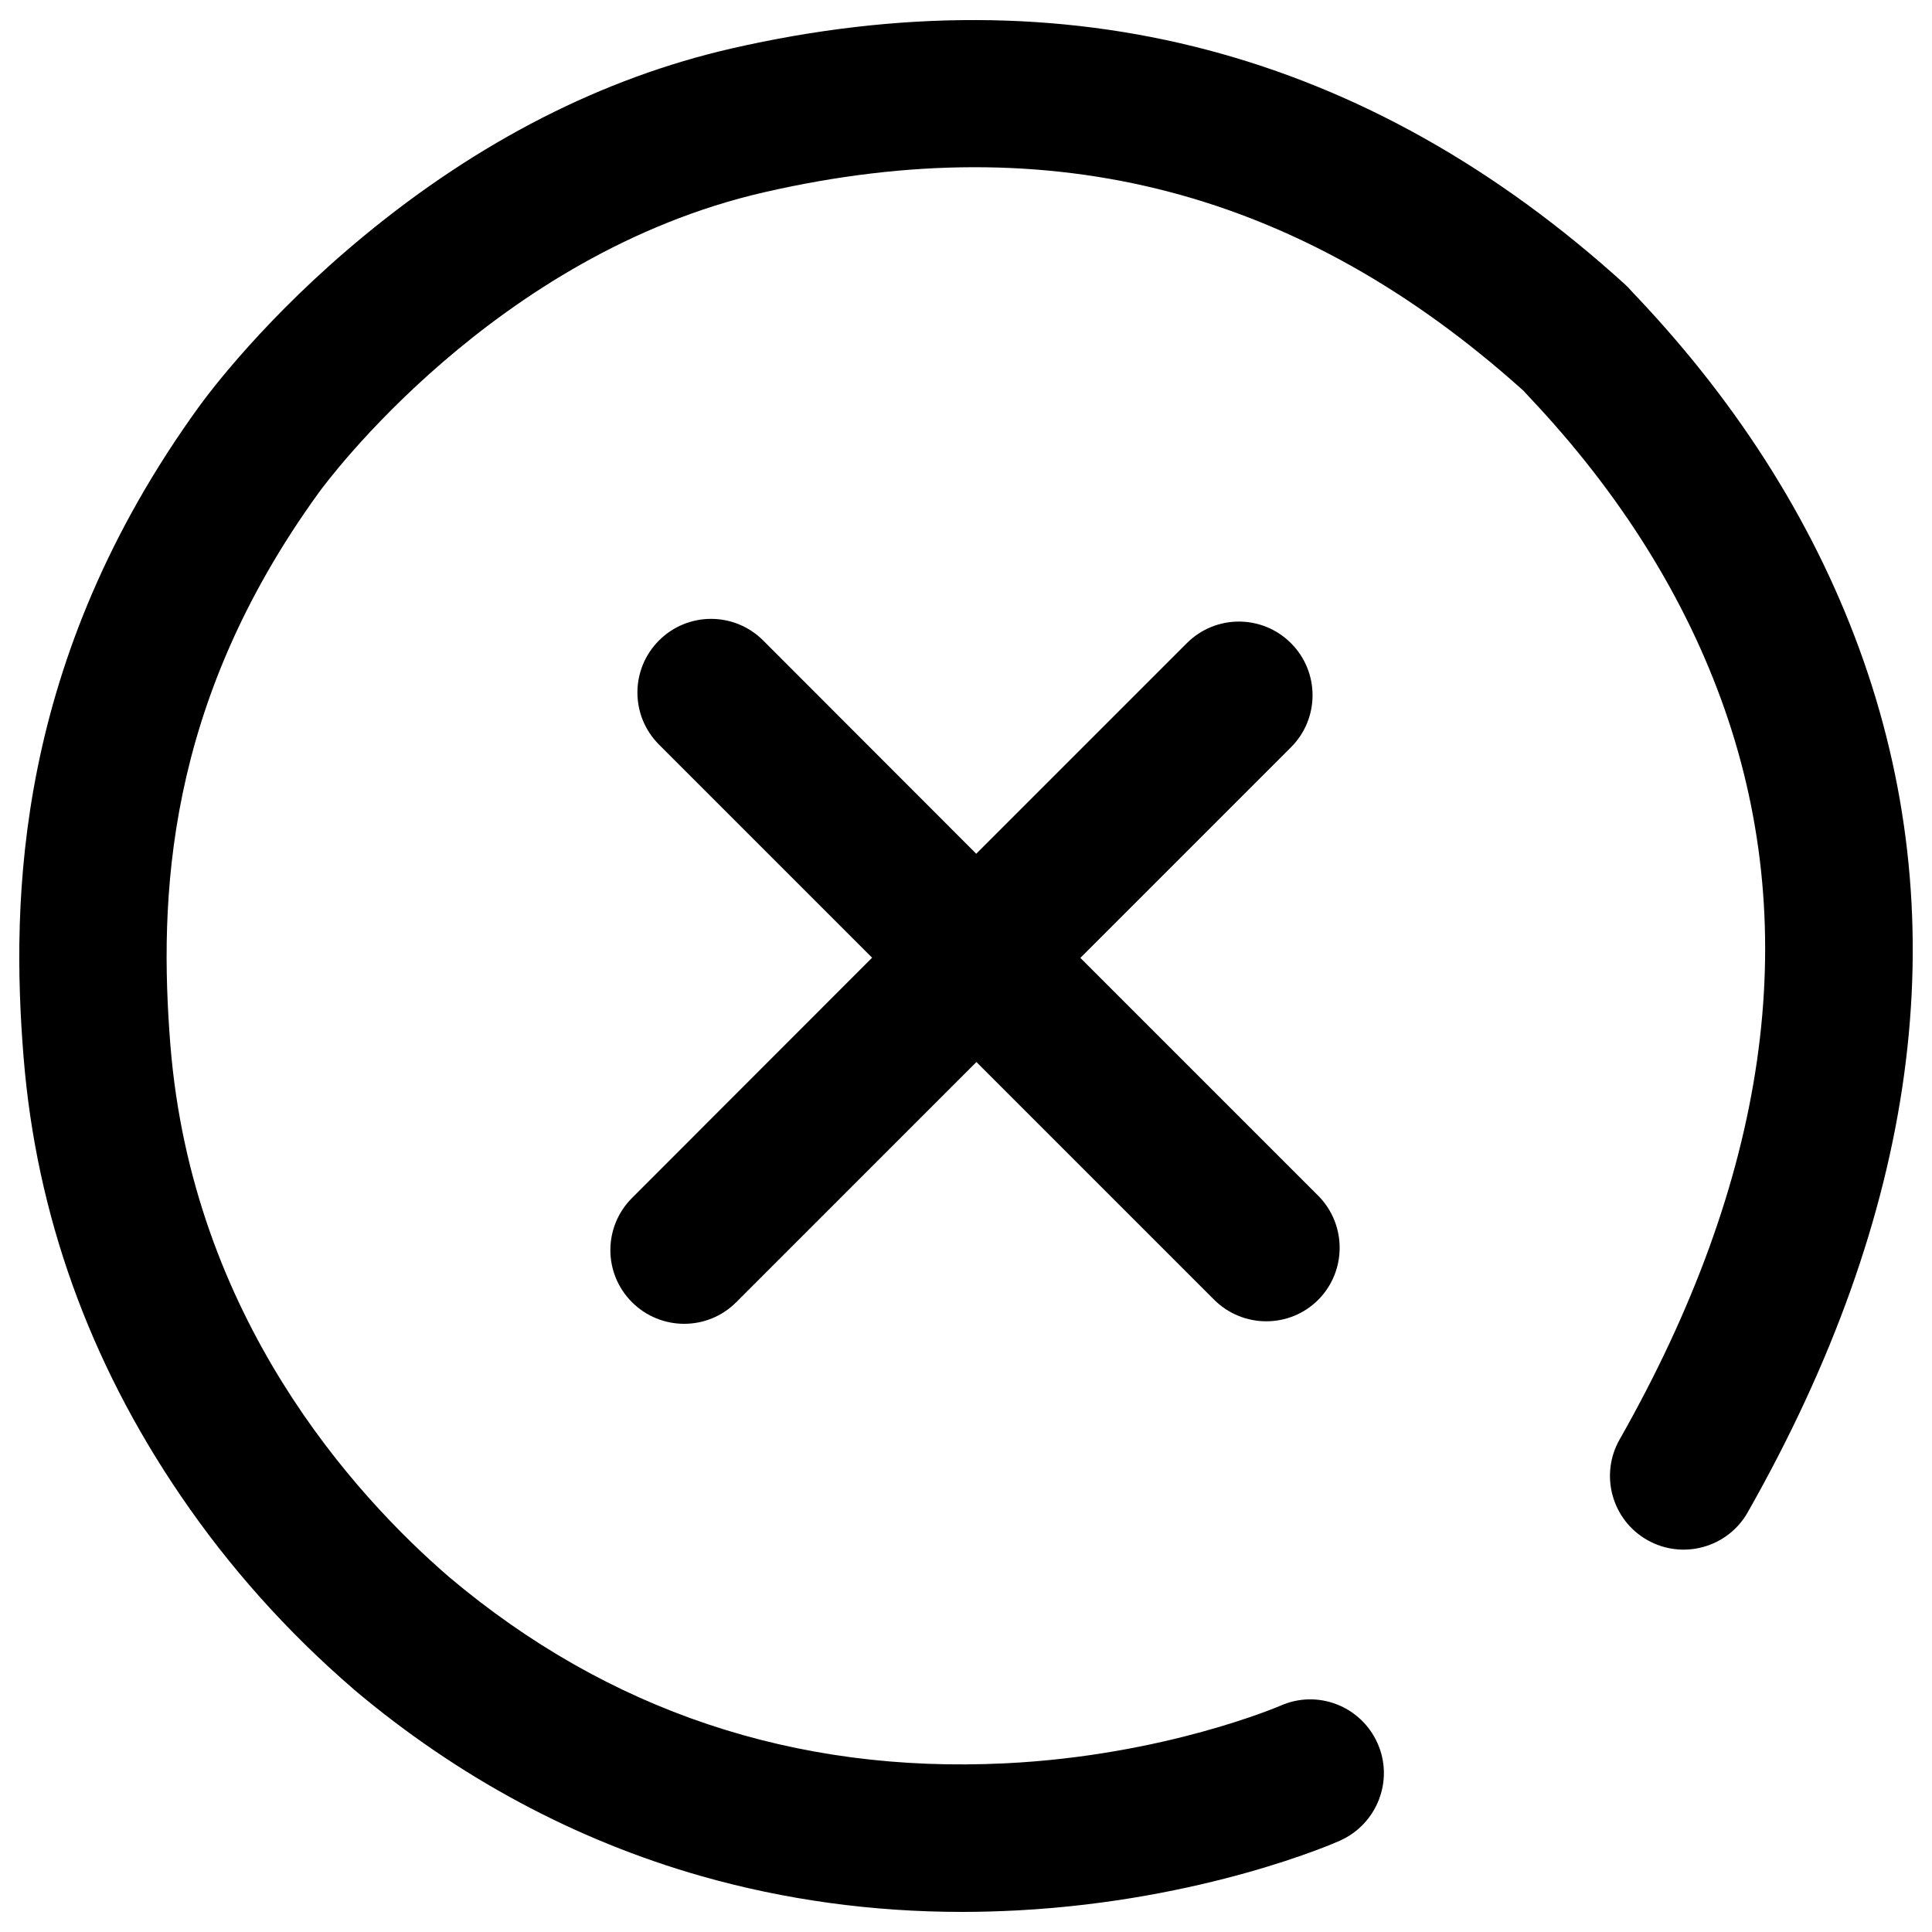 <?xml version="1.0" encoding="utf-8"?>
<!-- Svg Vector Icons : http://www.onlinewebfonts.com/icon -->
<!DOCTYPE svg PUBLIC "-//W3C//DTD SVG 1.1//EN" "http://www.w3.org/Graphics/SVG/1.1/DTD/svg11.dtd">
<svg version="1.1" xmlns="http://www.w3.org/2000/svg" xmlns:xlink="http://www.w3.org/1999/xlink" x="0px" y="0px" viewBox="0 0 1000 1000" enable-background="new 0 0 1000 1000" xml:space="preserve">
<g><path d="M682.2,618.8l-123-123l109-109c14.9-14.9,14.9-39,0-53.9c-14.9-14.9-39-14.9-53.9,0l-109,109L395,331.5c-14.9-14.9-39-14.9-53.9,0c-14.9,14.9-14.9,39,0,53.9l110.3,110.3L327.1,620.1c-14.9,14.9-14.9,39,0,53.9c7.4,7.4,17.2,11.2,27,11.2c9.8,0,19.5-3.7,27-11.2l124.3-124.3l123,123c7.4,7.4,17.2,11.2,27,11.2c9.8,0,19.5-3.7,27-11.2C697.1,657.8,697.1,633.7,682.2,618.8z"/><path d="M498.1,989.6c-46.5,0-91.7-6.2-135-18.5c-65.3-18.6-125.9-51.1-179.9-96.6c-0.1-0.1-0.2-0.2-0.3-0.3c-34.1-29.4-64.2-63-89.3-99.9c-47.5-69.6-74.9-146-81.4-227.2c-6.6-81.7-4.3-205.5,91-336.9c5.4-7.4,34.7-46.5,85.2-88.1c59.5-49.1,123.5-81.7,190.2-97c173.8-39.8,329.4,1.2,462.5,122.1c1.1,1,2.2,2.1,3.2,3.3c0.4,0.5,1.9,2,3.1,3.3c54.1,57.2,93.5,120.6,117.2,188.3c48.1,137.6,27.9,285.8-60,440.7c-10.4,18.3-33.7,24.7-52,14.3c-18.3-10.4-24.7-33.7-14.3-52c76.6-134.9,94.9-262,54.4-377.9c-20.1-57.5-54-111.7-100.6-161.1c-1.4-1.5-2.5-2.7-3.5-3.8C673.6,98.9,545.1,65.2,395.6,99.5C255.9,131.5,168.6,250,165,255C85.4,364.8,82.2,465.5,88.2,541c11.3,140.9,95.2,232.9,144.3,275.3c82.2,69.3,179,101.7,287.6,96.4c82.8-4,142-29.6,142.6-29.8c19.2-8.6,41.7,0.1,50.3,19.4c8.6,19.2-0.2,41.8-19.4,50.4c-2.8,1.3-70.4,30.9-166.6,36.1C517.4,989.3,507.7,989.6,498.1,989.6z"/></g>
</svg>